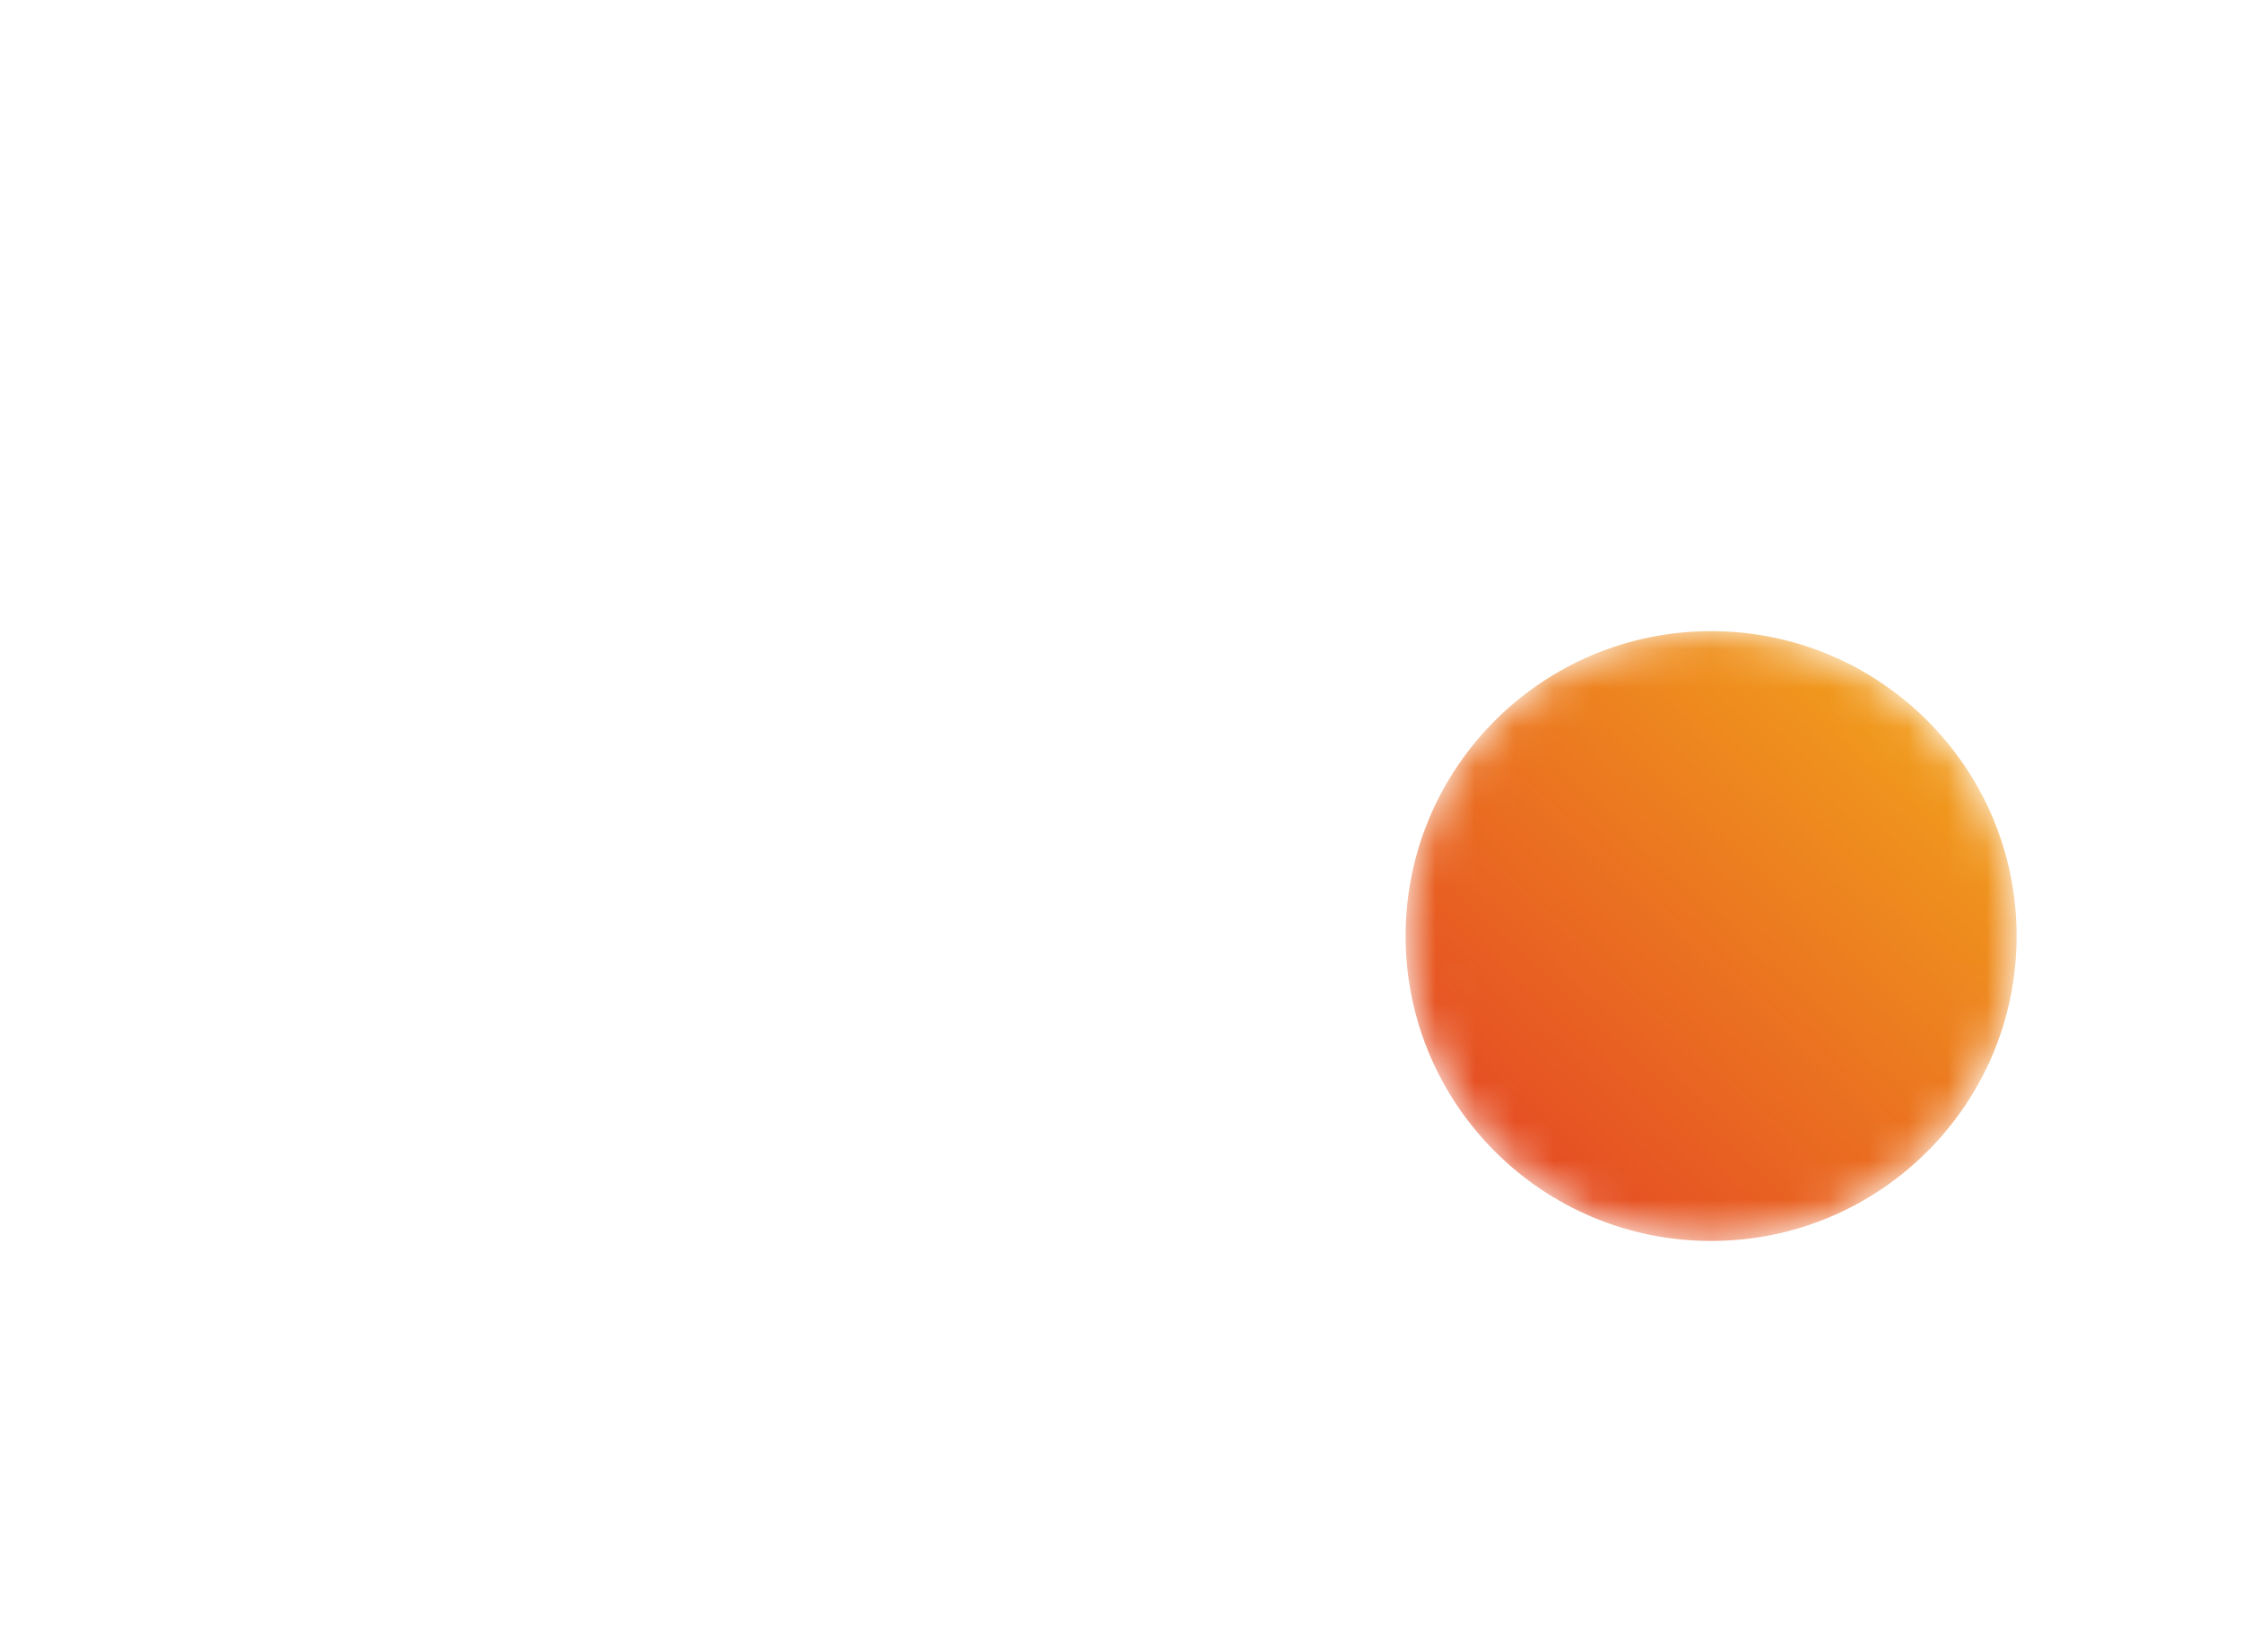 <svg fill="none" height="42" viewBox="0 0 57 42" width="57" xmlns="http://www.w3.org/2000/svg" xmlns:xlink="http://www.w3.org/1999/xlink"><linearGradient id="a" gradientUnits="userSpaceOnUse" x1="35.674" x2="49.551" y1="32.252" y2="17.276"><stop offset="0" stop-color="#e23826"/><stop offset="1" stop-color="#f2a31c"/></linearGradient><clipPath id="b"><path d="m0 0h57v42h-57z"/></clipPath><mask id="c" height="16" maskUnits="userSpaceOnUse" width="17" x="35" y="16"><path d="m35.736 23.796c0 4.282 3.477 7.752 7.767 7.752 4.289 0 7.767-3.47 7.767-7.752 0-4.28-3.478-7.751-7.767-7.751-4.289 0-7.767 3.47-7.767 7.751z" fill="#fff"/></mask><g clip-path="url(#b)"><g mask="url(#c)"><path clip-rule="evenodd" d="m35.736 23.796c0 4.282 3.477 7.752 7.767 7.752 4.289 0 7.767-3.47 7.767-7.752 0-4.28-3.478-7.751-7.767-7.751-4.289 0-7.767 3.47-7.767 7.751z" fill="url(#a)" fill-rule="evenodd"/></g><path clip-rule="evenodd" d="m43.596 33.949c-5.585 0-10.131-4.541-10.131-10.13 0-5.587 4.545-10.132 10.131-10.132 5.587 0 10.131 4.545 10.131 10.132 0 5.589-4.544 10.13-10.131 10.13zm0-17.66c-4.152 0-7.53 3.378-7.53 7.53 0 4.151 3.378 7.529 7.53 7.529 4.152 0 7.53-3.378 7.53-7.529 0-4.152-3.378-7.53-7.53-7.53zm-13.351 15.584v-30.473c0-.773-.63-1.4-1.411-1.4-.778 0-1.407.627-1.407 1.4v30.473c0 .776.629 1.405 1.407 1.405.781 0 1.411-.629 1.411-1.405zm-6.709-8.08c0-5.573-4.544-10.106-10.132-10.106-5.586 0-10.13 4.534-10.13 10.108 0 5.574 4.545 10.104 10.13 10.104 2.99 0 5.673-1.305 7.529-3.365v1.359c0 4.141-3.379 7.512-7.529 7.512-.72 0-1.301.581-1.301 1.297 0 .718.581 1.298 1.301 1.298 5.588 0 10.132-4.534 10.132-10.107zm-10.132 7.511c-4.151 0-7.529-3.369-7.529-7.509 0-4.141 3.378-7.511 7.529-7.511 4.152 0 7.53 3.37 7.53 7.511 0 4.14-3.378 7.509-7.53 7.509zm39.609-17.617c-.096 0-.177-.082-.177-.181v-1.083l-.45.754c-.069.127-.249.135-.324-.002l-.45-.752v1.083c0 .099-.082.181-.177.181-.1 0-.179-.079-.179-.181v-1.656c0-.102.079-.175.188-.175.112 0 .158.06.199.128l.577.97.583-.97c.041-.068.087-.128.199-.128.11 0 .188.073.188.175v1.656c0 .102-.077.181-.178.181zm-2.644 0c-.099 0-.178-.079-.178-.181v-1.47h-.455c-.091 0-.168-.08-.168-.171 0-.099.073-.175.168-.175h1.268c.096 0 .168.075.168.175 0 .096-.074.171-.168.171h-.452v1.47c0 .101-.082.181-.183.181z" fill-rule="evenodd"/></g></svg>